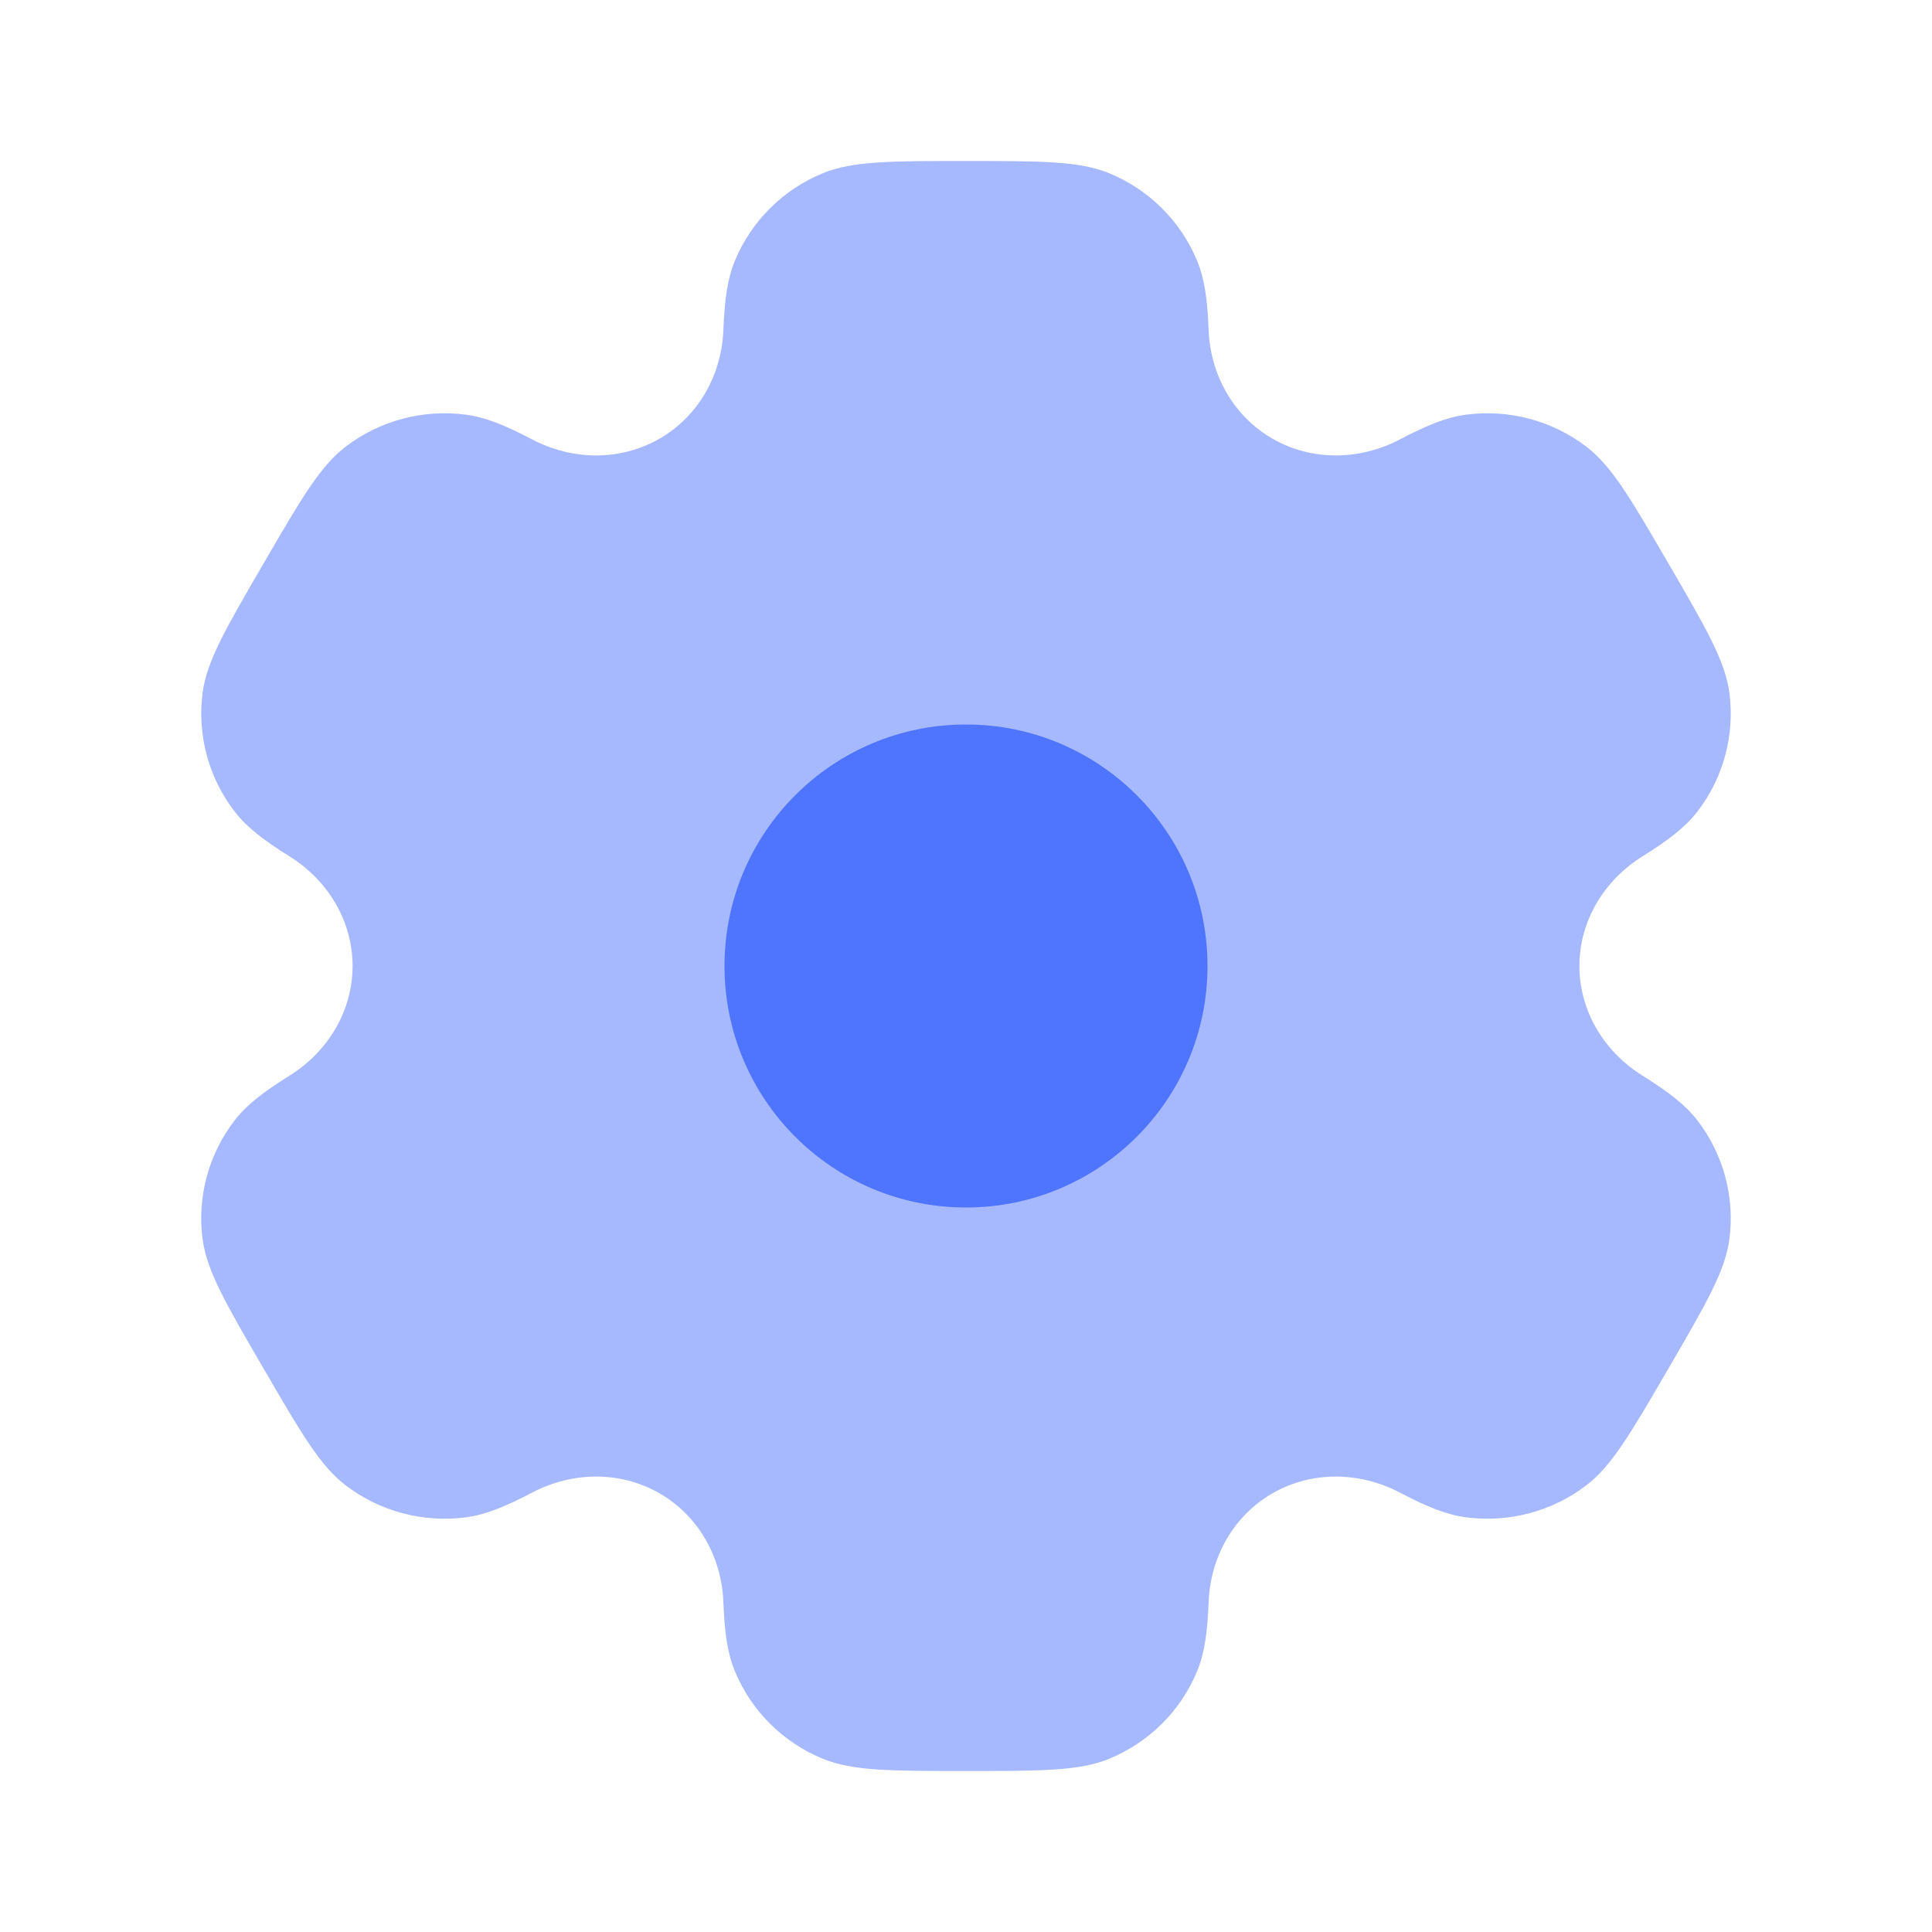 <svg width="24" height="24" viewBox="0 0 24 24" fill="none" xmlns="http://www.w3.org/2000/svg">
<path fill-rule="evenodd" clip-rule="evenodd" d="M13.779 2.152C13.409 2 12.939 2 12 2C11.061 2 10.591 2 10.221 2.152C9.727 2.355 9.335 2.745 9.131 3.235C9.037 3.458 9.001 3.719 8.986 4.098C8.965 4.656 8.677 5.172 8.19 5.451C7.703 5.73 7.109 5.72 6.611 5.459C6.273 5.281 6.028 5.183 5.786 5.151C5.256 5.082 4.72 5.224 4.296 5.547C3.978 5.789 3.743 6.193 3.274 7C2.804 7.807 2.57 8.21 2.517 8.605C2.448 9.131 2.591 9.663 2.917 10.084C3.065 10.276 3.274 10.437 3.598 10.639C4.074 10.936 4.38 11.442 4.38 12C4.38 12.558 4.074 13.064 3.598 13.361C3.274 13.563 3.065 13.724 2.916 13.916C2.591 14.337 2.447 14.869 2.517 15.395C2.57 15.789 2.804 16.193 3.274 17C3.743 17.807 3.978 18.211 4.296 18.453C4.72 18.776 5.256 18.918 5.786 18.849C6.028 18.817 6.273 18.719 6.611 18.541C7.109 18.28 7.703 18.27 8.19 18.549C8.677 18.828 8.965 19.344 8.986 19.902C9.001 20.282 9.037 20.542 9.131 20.765C9.335 21.255 9.727 21.645 10.221 21.848C10.591 22 11.061 22 12 22C12.939 22 13.409 22 13.779 21.848C14.273 21.645 14.665 21.255 14.869 20.765C14.963 20.542 14.999 20.282 15.014 19.902C15.035 19.344 15.323 18.828 15.81 18.549C16.297 18.27 16.891 18.28 17.389 18.541C17.727 18.719 17.972 18.817 18.214 18.849C18.744 18.918 19.28 18.776 19.704 18.453C20.022 18.21 20.257 17.807 20.726 17C21.196 16.193 21.43 15.789 21.483 15.395C21.552 14.869 21.409 14.337 21.084 13.916C20.935 13.724 20.726 13.563 20.402 13.361C19.926 13.064 19.62 12.558 19.62 12C19.62 11.442 19.926 10.936 20.402 10.639C20.726 10.437 20.935 10.276 21.084 10.084C21.409 9.663 21.552 9.131 21.483 8.605C21.43 8.211 21.196 7.807 20.726 7C20.257 6.193 20.022 5.789 19.704 5.547C19.28 5.224 18.744 5.082 18.214 5.151C17.972 5.183 17.727 5.281 17.389 5.459C16.892 5.72 16.297 5.73 15.81 5.451C15.323 5.172 15.035 4.656 15.014 4.098C14.999 3.718 14.963 3.458 14.869 3.235C14.665 2.745 14.273 2.355 13.779 2.152Z" fill="#A6B9FF"/>
<path d="M15 12C15 13.657 13.657 15 12 15C10.343 15 9 13.657 9 12C9 10.343 10.343 9 12 9C13.657 9 15 10.343 15 12Z" fill="#4F75FF"/>
</svg>
